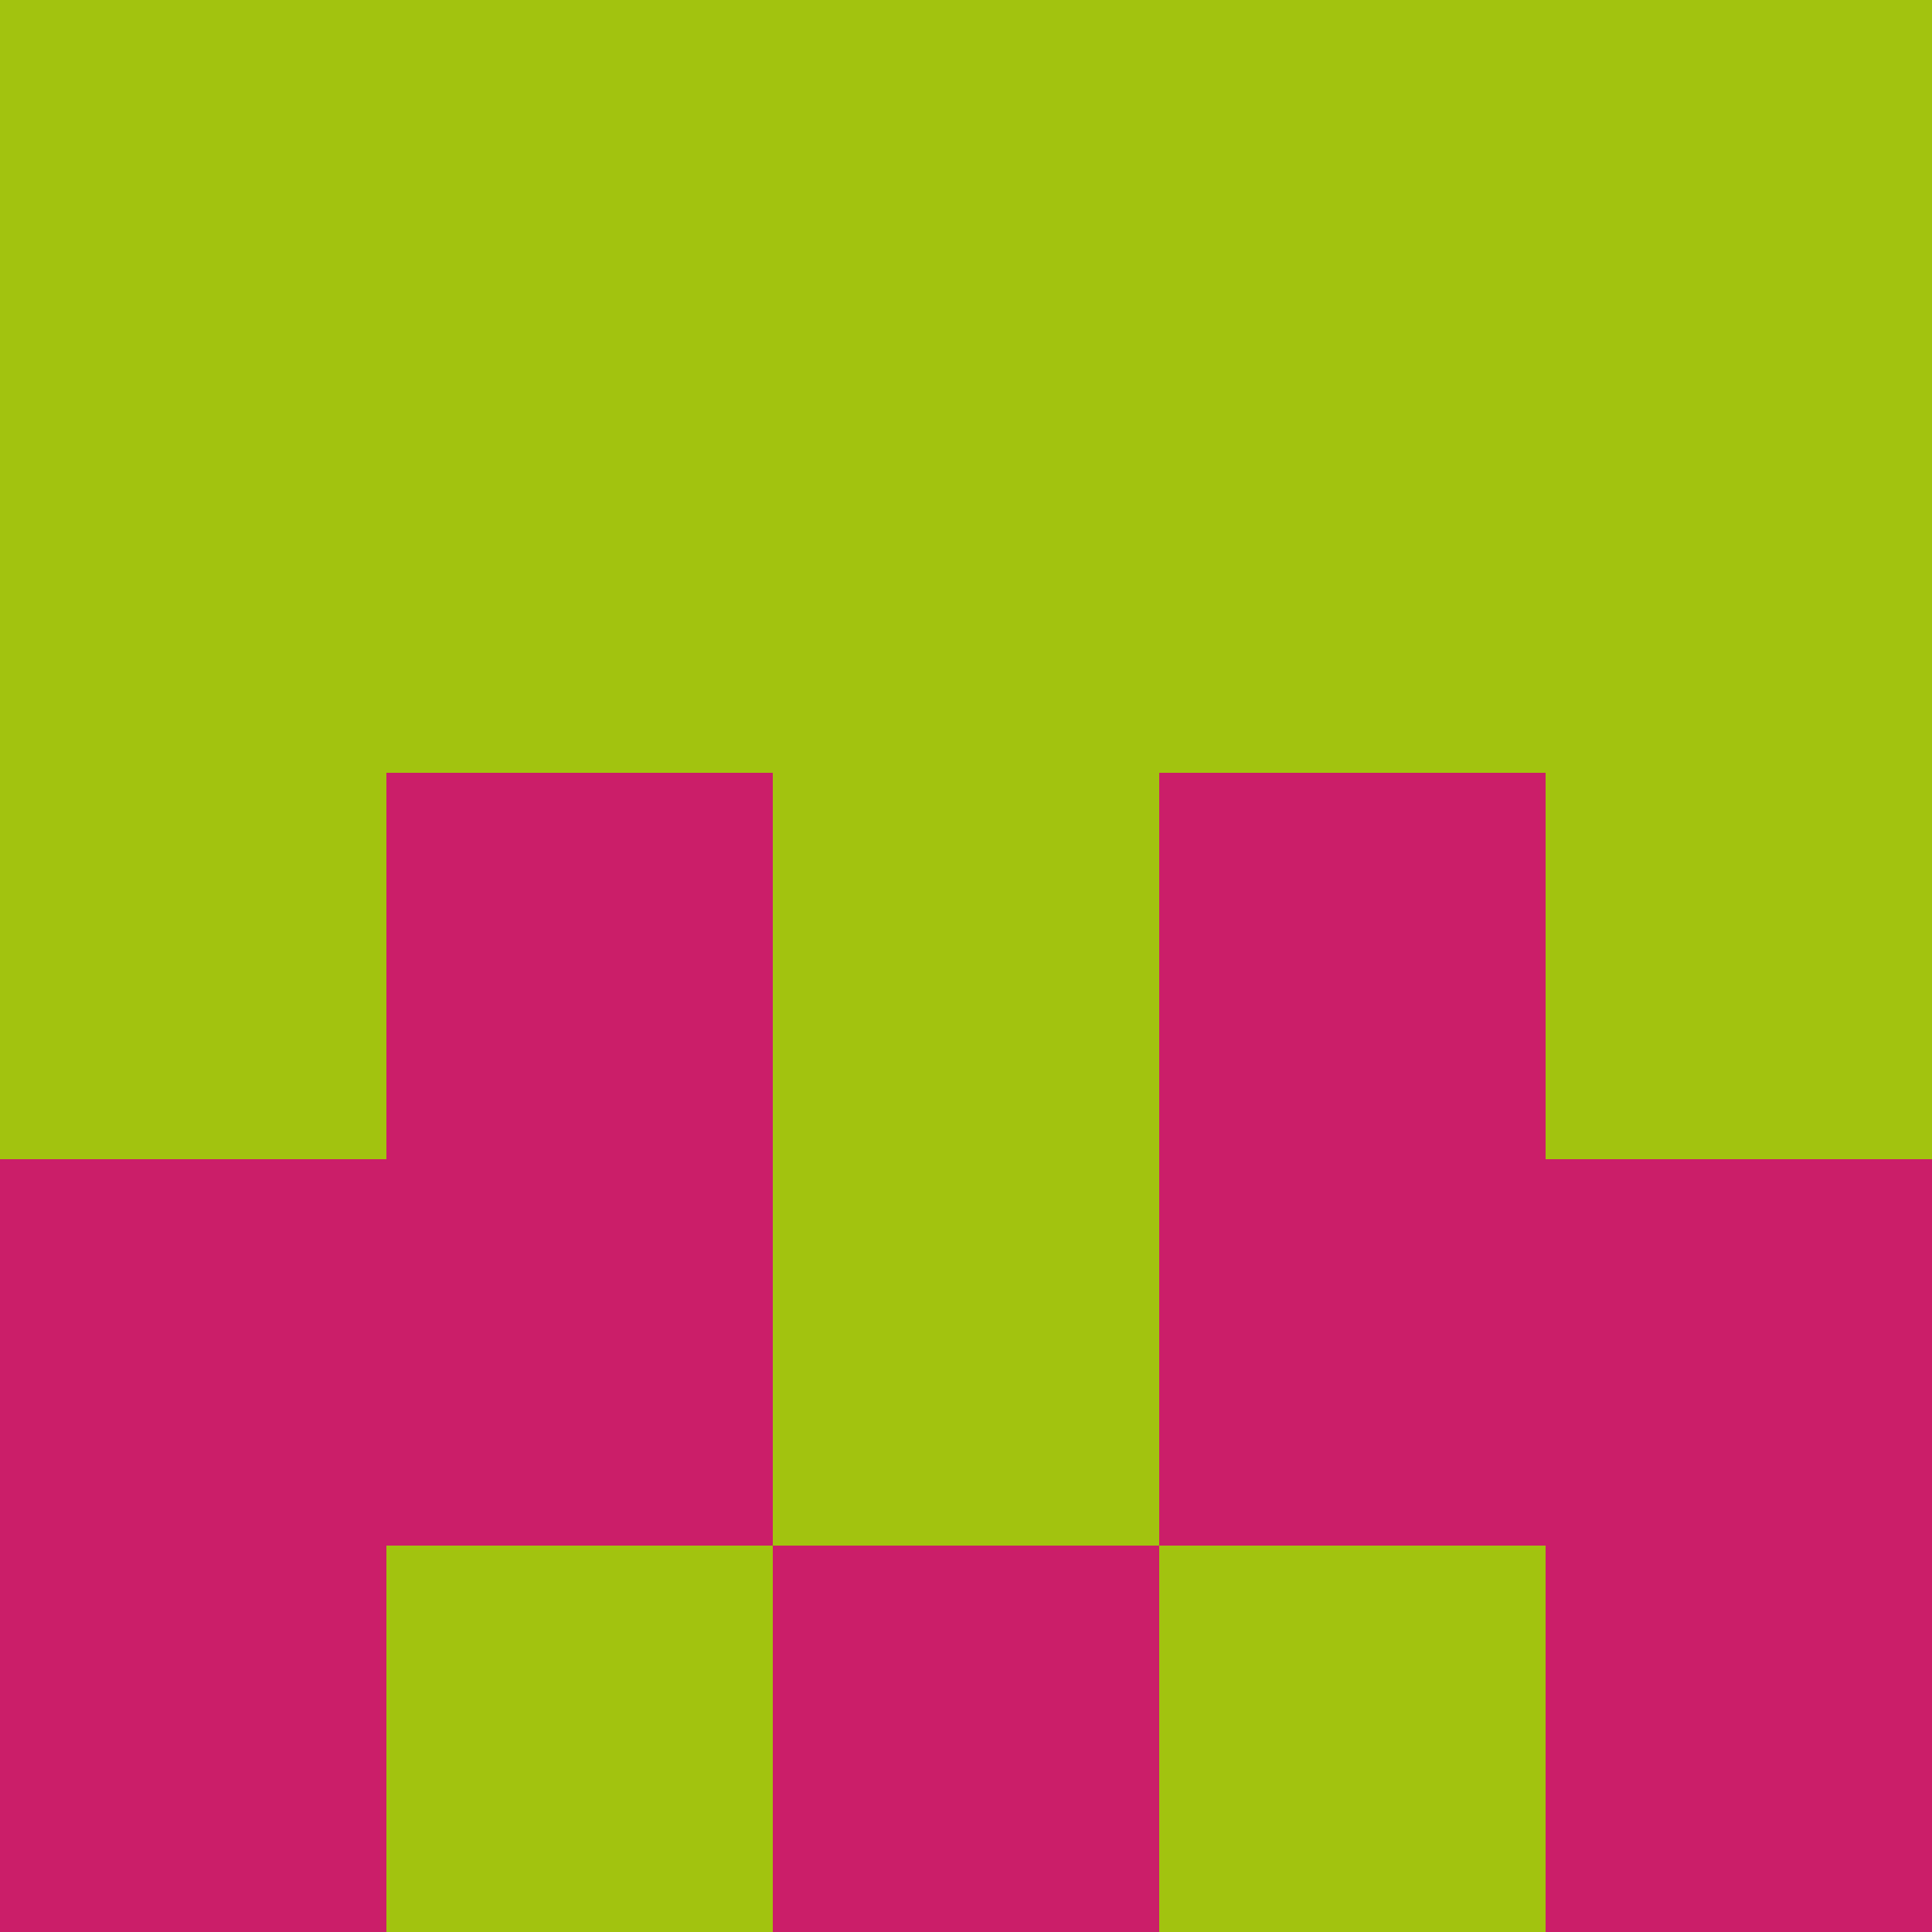 <?xml version="1.0" encoding="utf-8"?>
<!DOCTYPE svg PUBLIC "-//W3C//DTD SVG 20010904//EN"
        "http://www.w3.org/TR/2001/REC-SVG-20010904/DTD/svg10.dtd">

<svg viewBox="0 0 5 5"
     xmlns="http://www.w3.org/2000/svg"
     xmlns:xlink="http://www.w3.org/1999/xlink">

            <rect x ="0" y="0"
          width="1" height="1"
          fill="#A2C30F"></rect>
        <rect x ="4" y="0"
          width="1" height="1"
          fill="#A2C30F"></rect>
        <rect x ="1" y="0"
          width="1" height="1"
          fill="#A2C30F"></rect>
        <rect x ="3" y="0"
          width="1" height="1"
          fill="#A2C30F"></rect>
        <rect x ="2" y="0"
          width="1" height="1"
          fill="#A2C30F"></rect>
                <rect x ="0" y="1"
          width="1" height="1"
          fill="#A2C30F"></rect>
        <rect x ="4" y="1"
          width="1" height="1"
          fill="#A2C30F"></rect>
        <rect x ="1" y="1"
          width="1" height="1"
          fill="#A2C30F"></rect>
        <rect x ="3" y="1"
          width="1" height="1"
          fill="#A2C30F"></rect>
        <rect x ="2" y="1"
          width="1" height="1"
          fill="#A2C30F"></rect>
                <rect x ="0" y="2"
          width="1" height="1"
          fill="#A2C30F"></rect>
        <rect x ="4" y="2"
          width="1" height="1"
          fill="#A2C30F"></rect>
        <rect x ="1" y="2"
          width="1" height="1"
          fill="#CB1E69"></rect>
        <rect x ="3" y="2"
          width="1" height="1"
          fill="#CB1E69"></rect>
        <rect x ="2" y="2"
          width="1" height="1"
          fill="#A2C30F"></rect>
                <rect x ="0" y="3"
          width="1" height="1"
          fill="#CB1E69"></rect>
        <rect x ="4" y="3"
          width="1" height="1"
          fill="#CB1E69"></rect>
        <rect x ="1" y="3"
          width="1" height="1"
          fill="#CB1E69"></rect>
        <rect x ="3" y="3"
          width="1" height="1"
          fill="#CB1E69"></rect>
        <rect x ="2" y="3"
          width="1" height="1"
          fill="#A2C30F"></rect>
                <rect x ="0" y="4"
          width="1" height="1"
          fill="#CB1E69"></rect>
        <rect x ="4" y="4"
          width="1" height="1"
          fill="#CB1E69"></rect>
        <rect x ="1" y="4"
          width="1" height="1"
          fill="#A2C30F"></rect>
        <rect x ="3" y="4"
          width="1" height="1"
          fill="#A2C30F"></rect>
        <rect x ="2" y="4"
          width="1" height="1"
          fill="#CB1E69"></rect>
        </svg>

